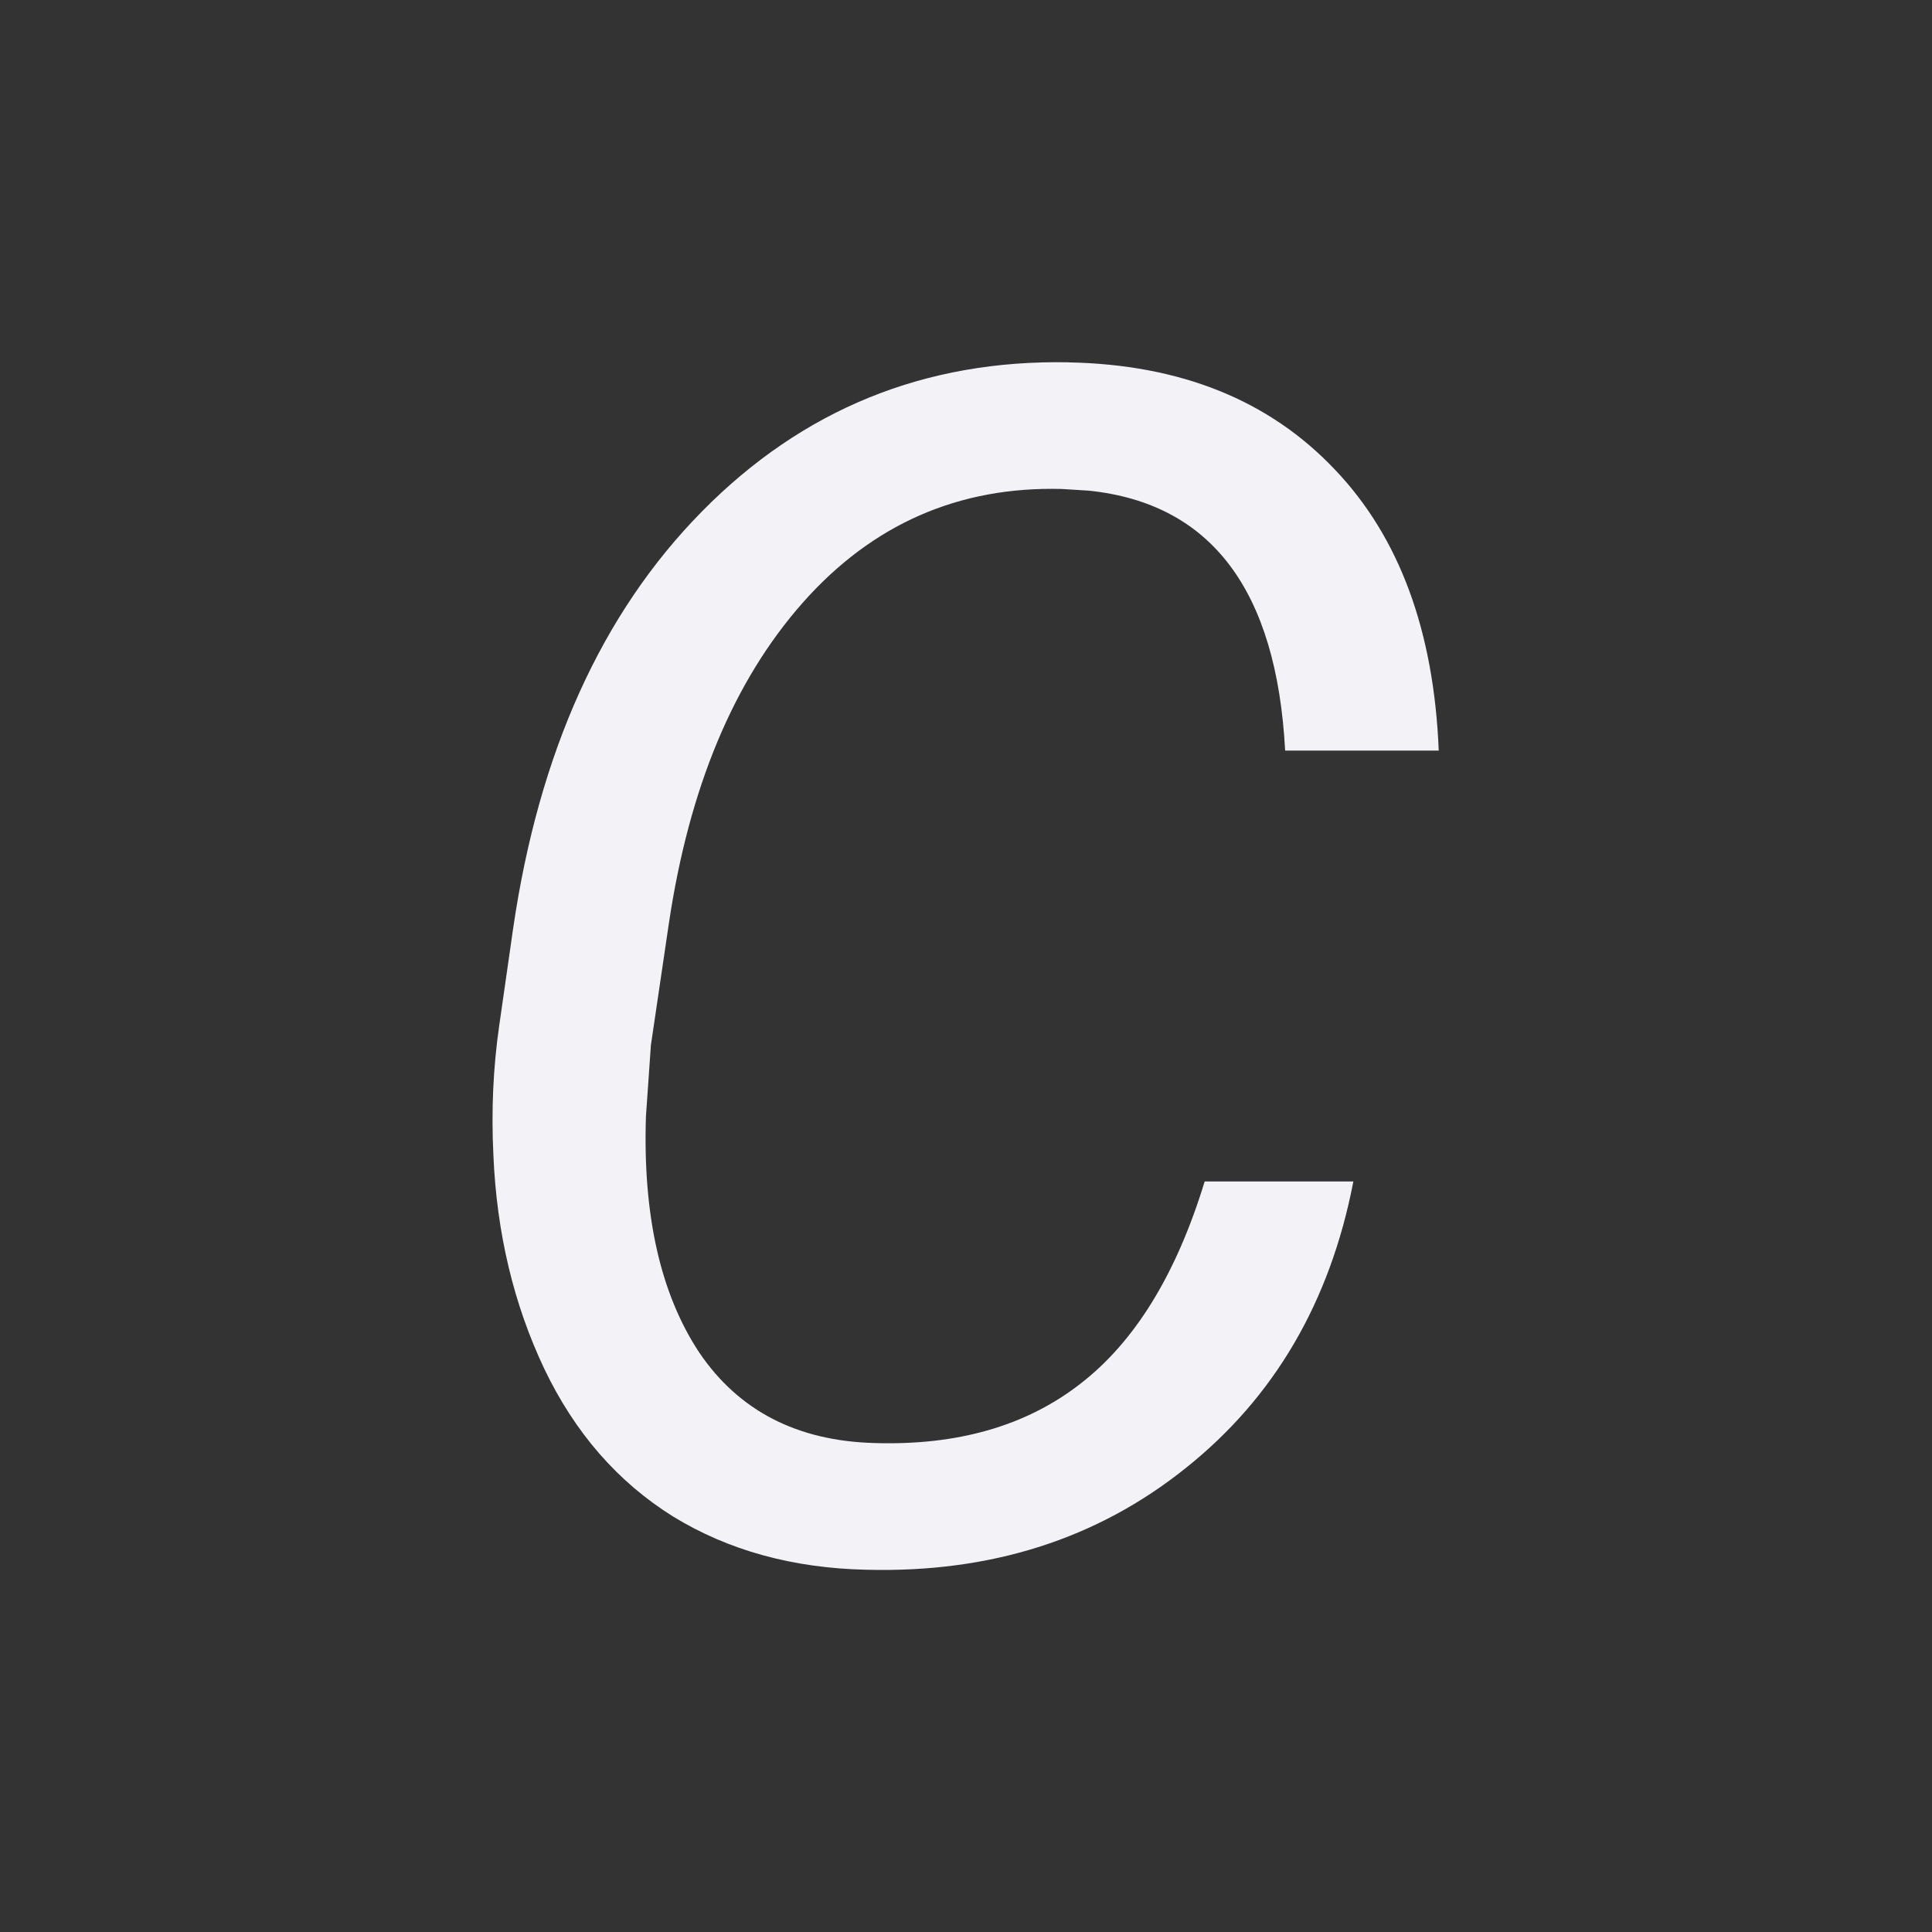 <svg viewBox="0 0 32 32" xmlns="http://www.w3.org/2000/svg"><rect x="0" y="0" width="32" height="32" fill="#333333" stroke="none"/><path d="m17.698 6.001c-2.382-.045-4.407.78-6.074 2.473-1.658 1.684-2.7 3.988-3.126 6.912l-.23 1.605c-.1.695-.132 1.408-.096 2.138.054 1.292.336 2.473.843 3.542.507 1.061 1.218 1.876 2.133 2.447.915.561 1.983.856 3.206.882 2.056.053 3.817-.508 5.285-1.684 1.467-1.169 2.392-2.751 2.777-4.747h-2.463c-.471 1.542-1.16 2.66-2.066 3.356-.897.695-2.033 1.02-3.41.976-1.277-.036-2.242-.535-2.894-1.497-.643-.971-.938-2.276-.884-3.916l.082-1.177.298-2.019c.335-2.246 1.074-4.015 2.215-5.307 1.15-1.301 2.582-1.931 4.294-1.886l.447.028c2.028.211 3.109 1.649 3.251 4.305h2.544c-.08-1.98-.651-3.533-1.719-4.653-1.087-1.15-2.558-1.742-4.415-1.777z" fill="#f2f2f7" stroke-width=".714"/></svg>